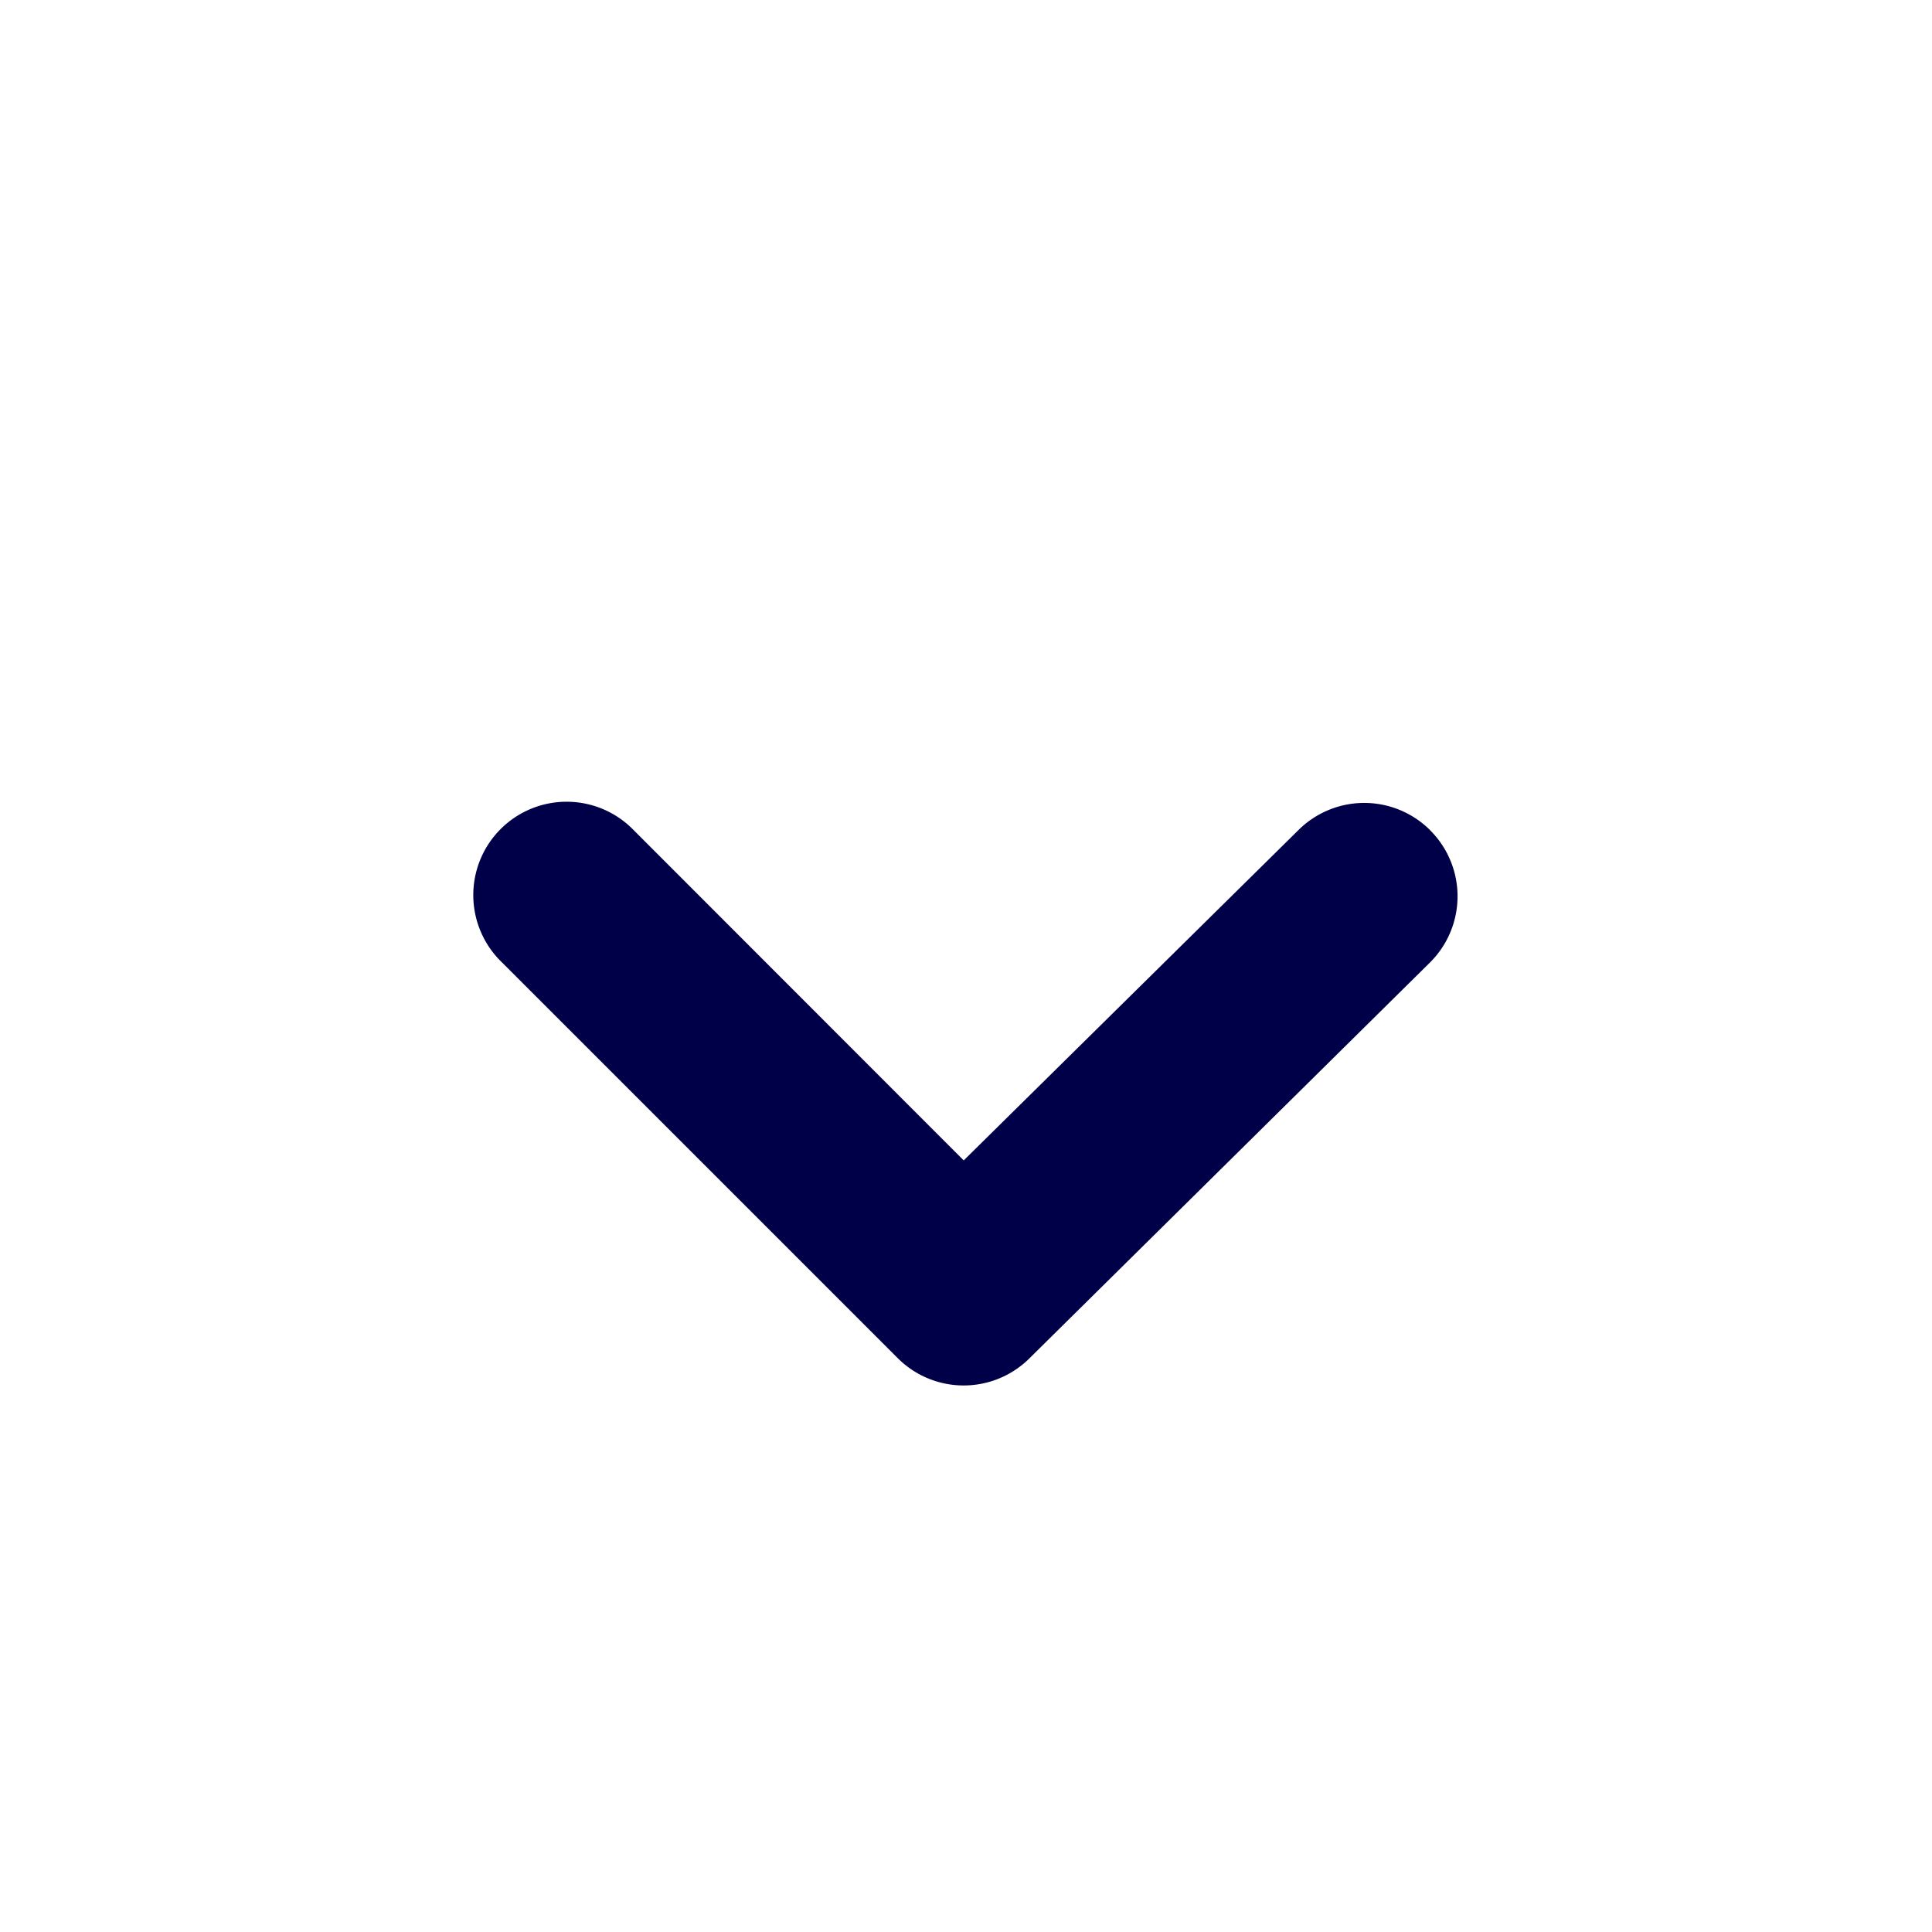 <svg xmlns="http://www.w3.org/2000/svg" width="32" height="32" viewBox="0 0 32 32">
  <g id="Group_41721" data-name="Group 41721" transform="translate(7729 -9056)">
    <rect id="Rectangle_17689" data-name="Rectangle 17689" width="32" height="32" transform="translate(-7729 9056)" fill="none"/>
    <path id="Vector" d="M16.58,1.328a1.545,1.545,0,0,0-2.178,0L8.857,6.8,3.389,1.328A1.546,1.546,0,1,0,1.211,3.522L7.76,10.071a1.545,1.545,0,0,0,2.193,0L16.58,3.522a1.545,1.545,0,0,0,0-2.193Z" transform="translate(-7721.895 9068.42)" fill="#000048"/>
  </g>
</svg>
